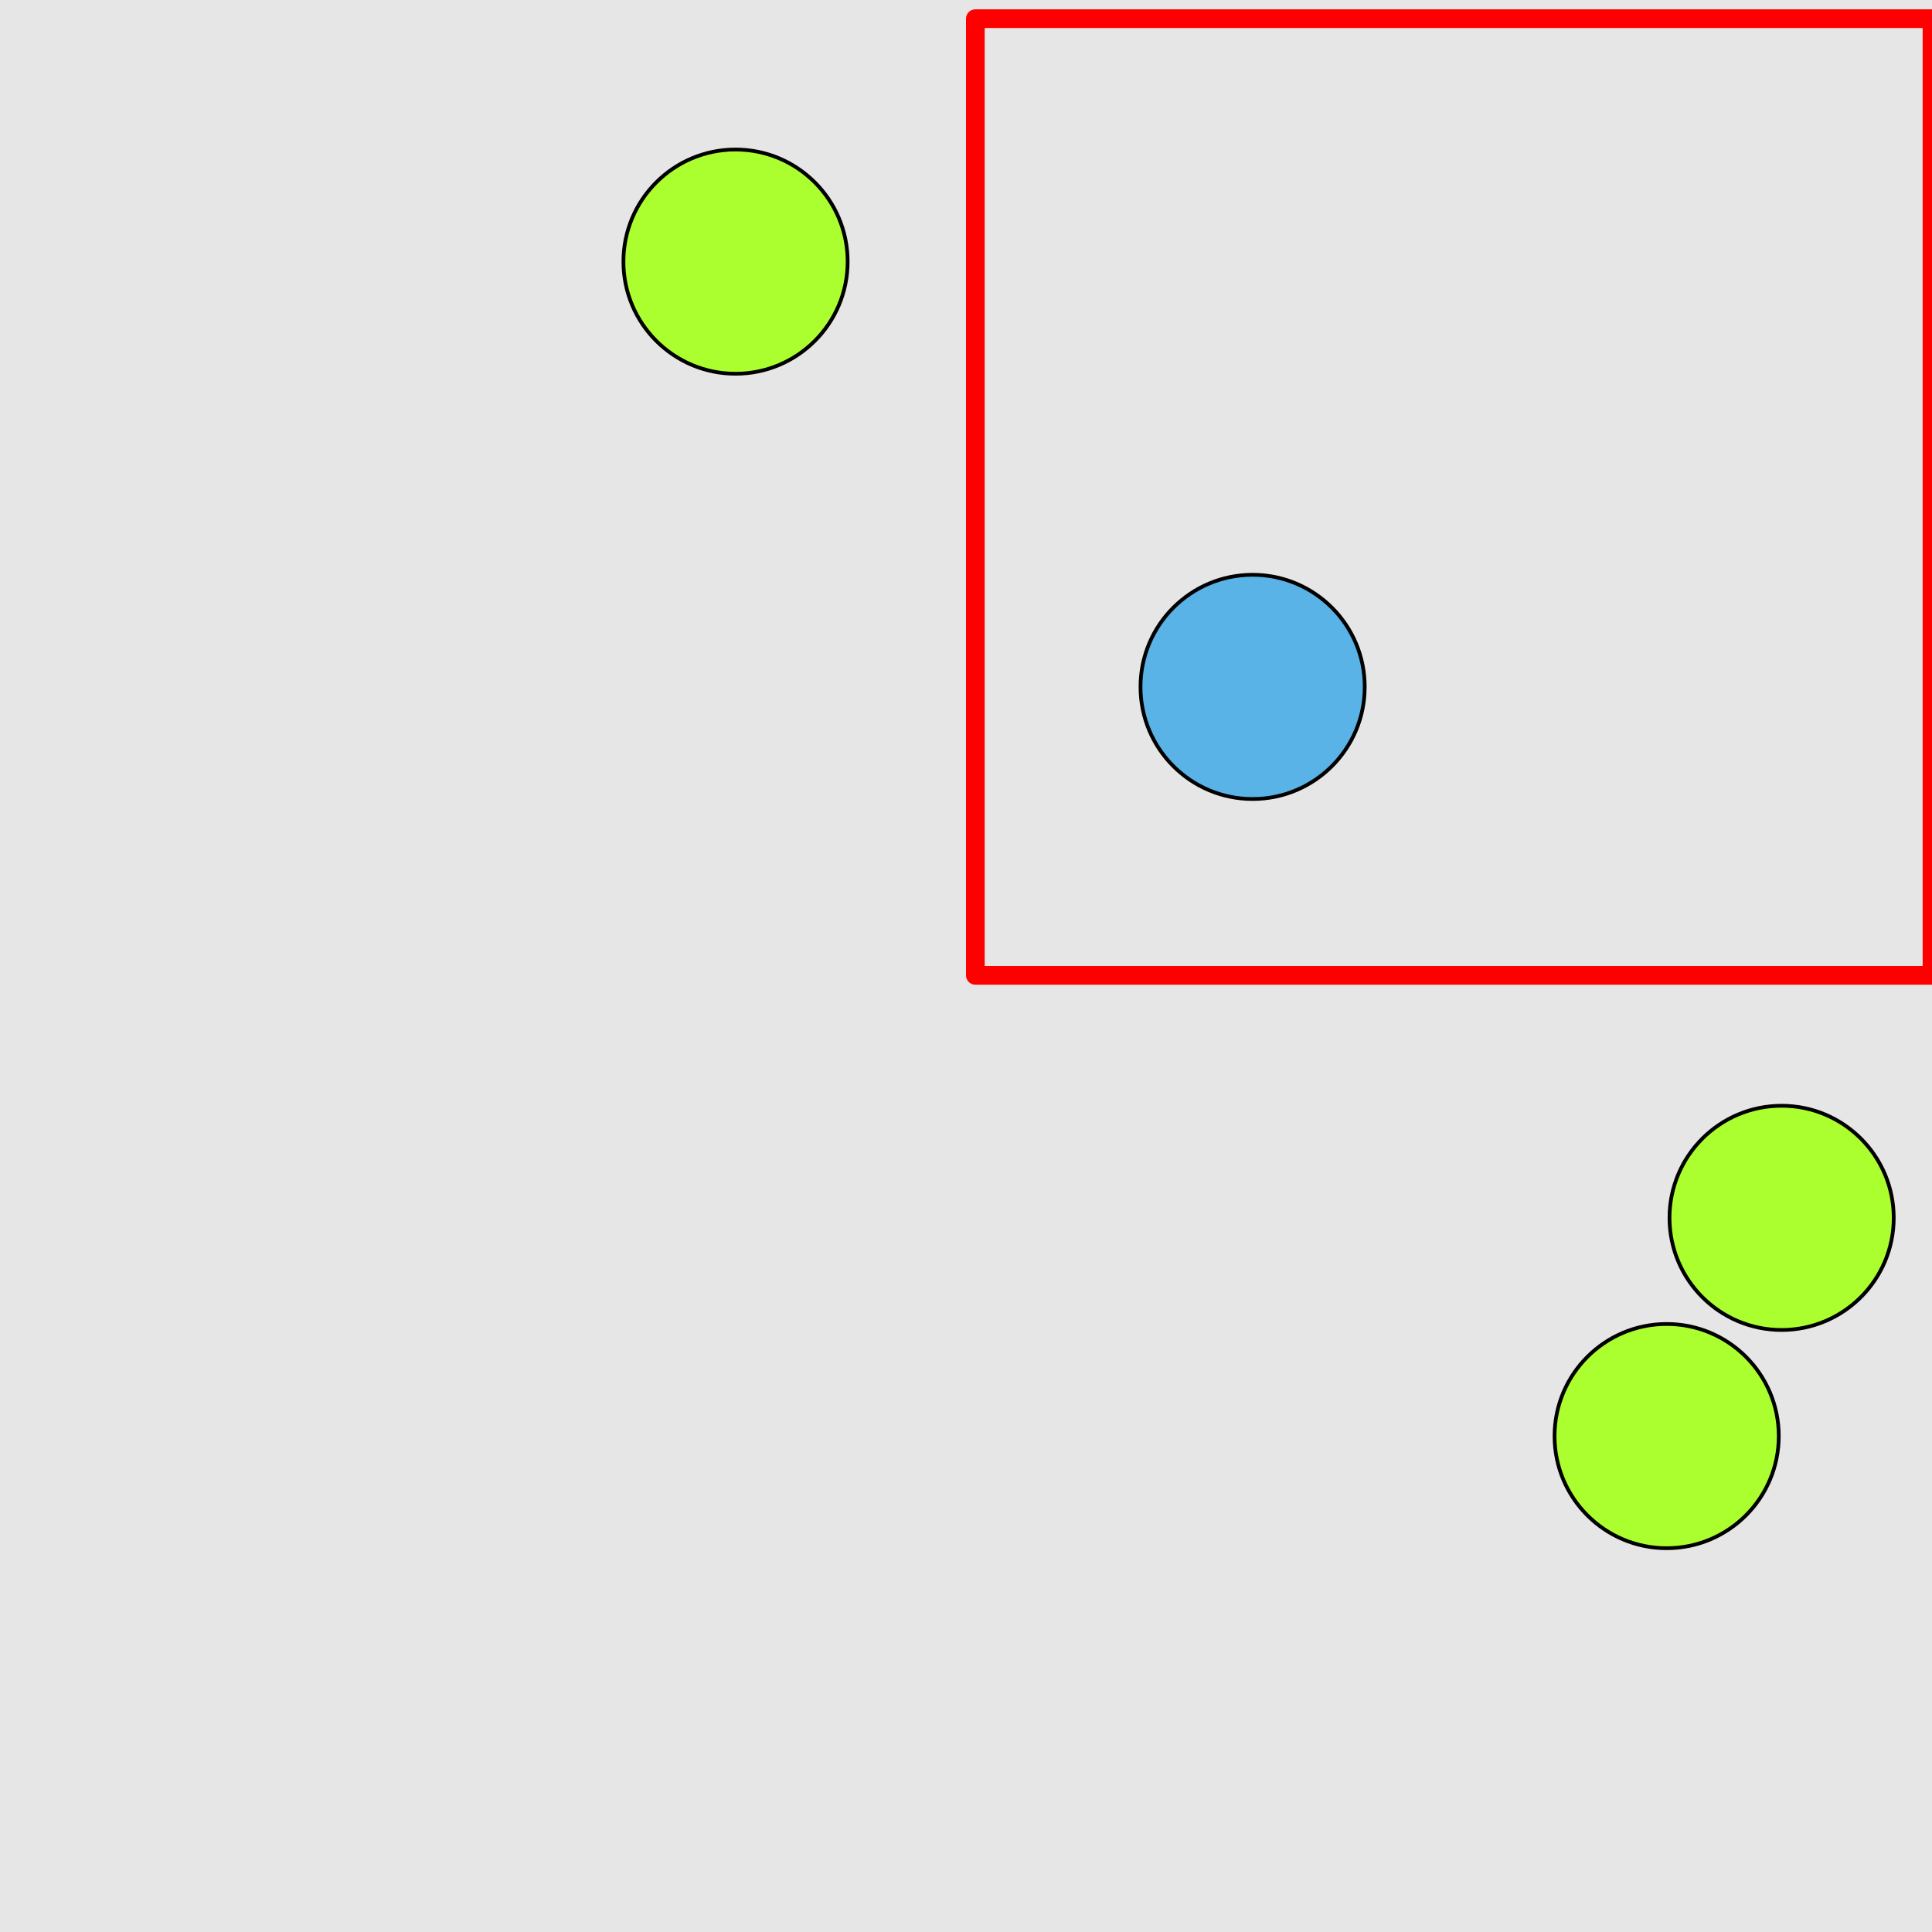 <?xml version="1.0" encoding="UTF-8"?>
<svg xmlns="http://www.w3.org/2000/svg" xmlns:xlink="http://www.w3.org/1999/xlink" width="517pt" height="517pt" viewBox="0 0 517 517" version="1.1">
<g id="surface571">
<rect x="0" y="0" width="517" height="517" style="fill:rgb(90%,90%,90%);fill-opacity:1;stroke:none;"/>
<path style="fill:none;stroke-width:5;stroke-linecap:butt;stroke-linejoin:round;stroke:rgb(100%,0%,0%);stroke-opacity:1;stroke-miterlimit:10;" d="M 261 5 L 517 5 L 517 261 L 261 261 Z M 261 5 "/>
<path style="fill-rule:nonzero;fill:rgb(35%,70%,90%);fill-opacity:1;stroke-width:1;stroke-linecap:butt;stroke-linejoin:round;stroke:rgb(0%,0%,0%);stroke-opacity:1;stroke-miterlimit:10;" d="M 365.199 183.812 C 365.199 200.379 351.77 213.812 335.199 213.812 C 318.633 213.812 305.199 200.379 305.199 183.812 C 305.199 167.242 318.633 153.812 335.199 153.812 C 351.77 153.812 365.199 167.242 365.199 183.812 "/>
<path style="fill-rule:nonzero;fill:rgb(67%,100%,18%);fill-opacity:1;stroke-width:1;stroke-linecap:butt;stroke-linejoin:round;stroke:rgb(0%,0%,0%);stroke-opacity:1;stroke-miterlimit:10;" d="M 475.996 384.297 C 475.996 400.867 462.566 414.297 445.996 414.297 C 429.426 414.297 415.996 400.867 415.996 384.297 C 415.996 367.727 429.426 354.297 445.996 354.297 C 462.566 354.297 475.996 367.727 475.996 384.297 "/>
<path style="fill-rule:nonzero;fill:rgb(67%,100%,18%);fill-opacity:1;stroke-width:1;stroke-linecap:butt;stroke-linejoin:round;stroke:rgb(0%,0%,0%);stroke-opacity:1;stroke-miterlimit:10;" d="M 506.758 325.898 C 506.758 342.469 493.324 355.898 476.758 355.898 C 460.188 355.898 446.758 342.469 446.758 325.898 C 446.758 309.332 460.188 295.898 476.758 295.898 C 493.324 295.898 506.758 309.332 506.758 325.898 "/>
<path style="fill-rule:nonzero;fill:rgb(67%,100%,18%);fill-opacity:1;stroke-width:1;stroke-linecap:butt;stroke-linejoin:round;stroke:rgb(0%,0%,0%);stroke-opacity:1;stroke-miterlimit:10;" d="M 226.828 70.012 C 226.828 86.582 213.395 100.012 196.828 100.012 C 180.258 100.012 166.828 86.582 166.828 70.012 C 166.828 53.445 180.258 40.012 196.828 40.012 C 213.395 40.012 226.828 53.445 226.828 70.012 "/>
</g>
</svg>
